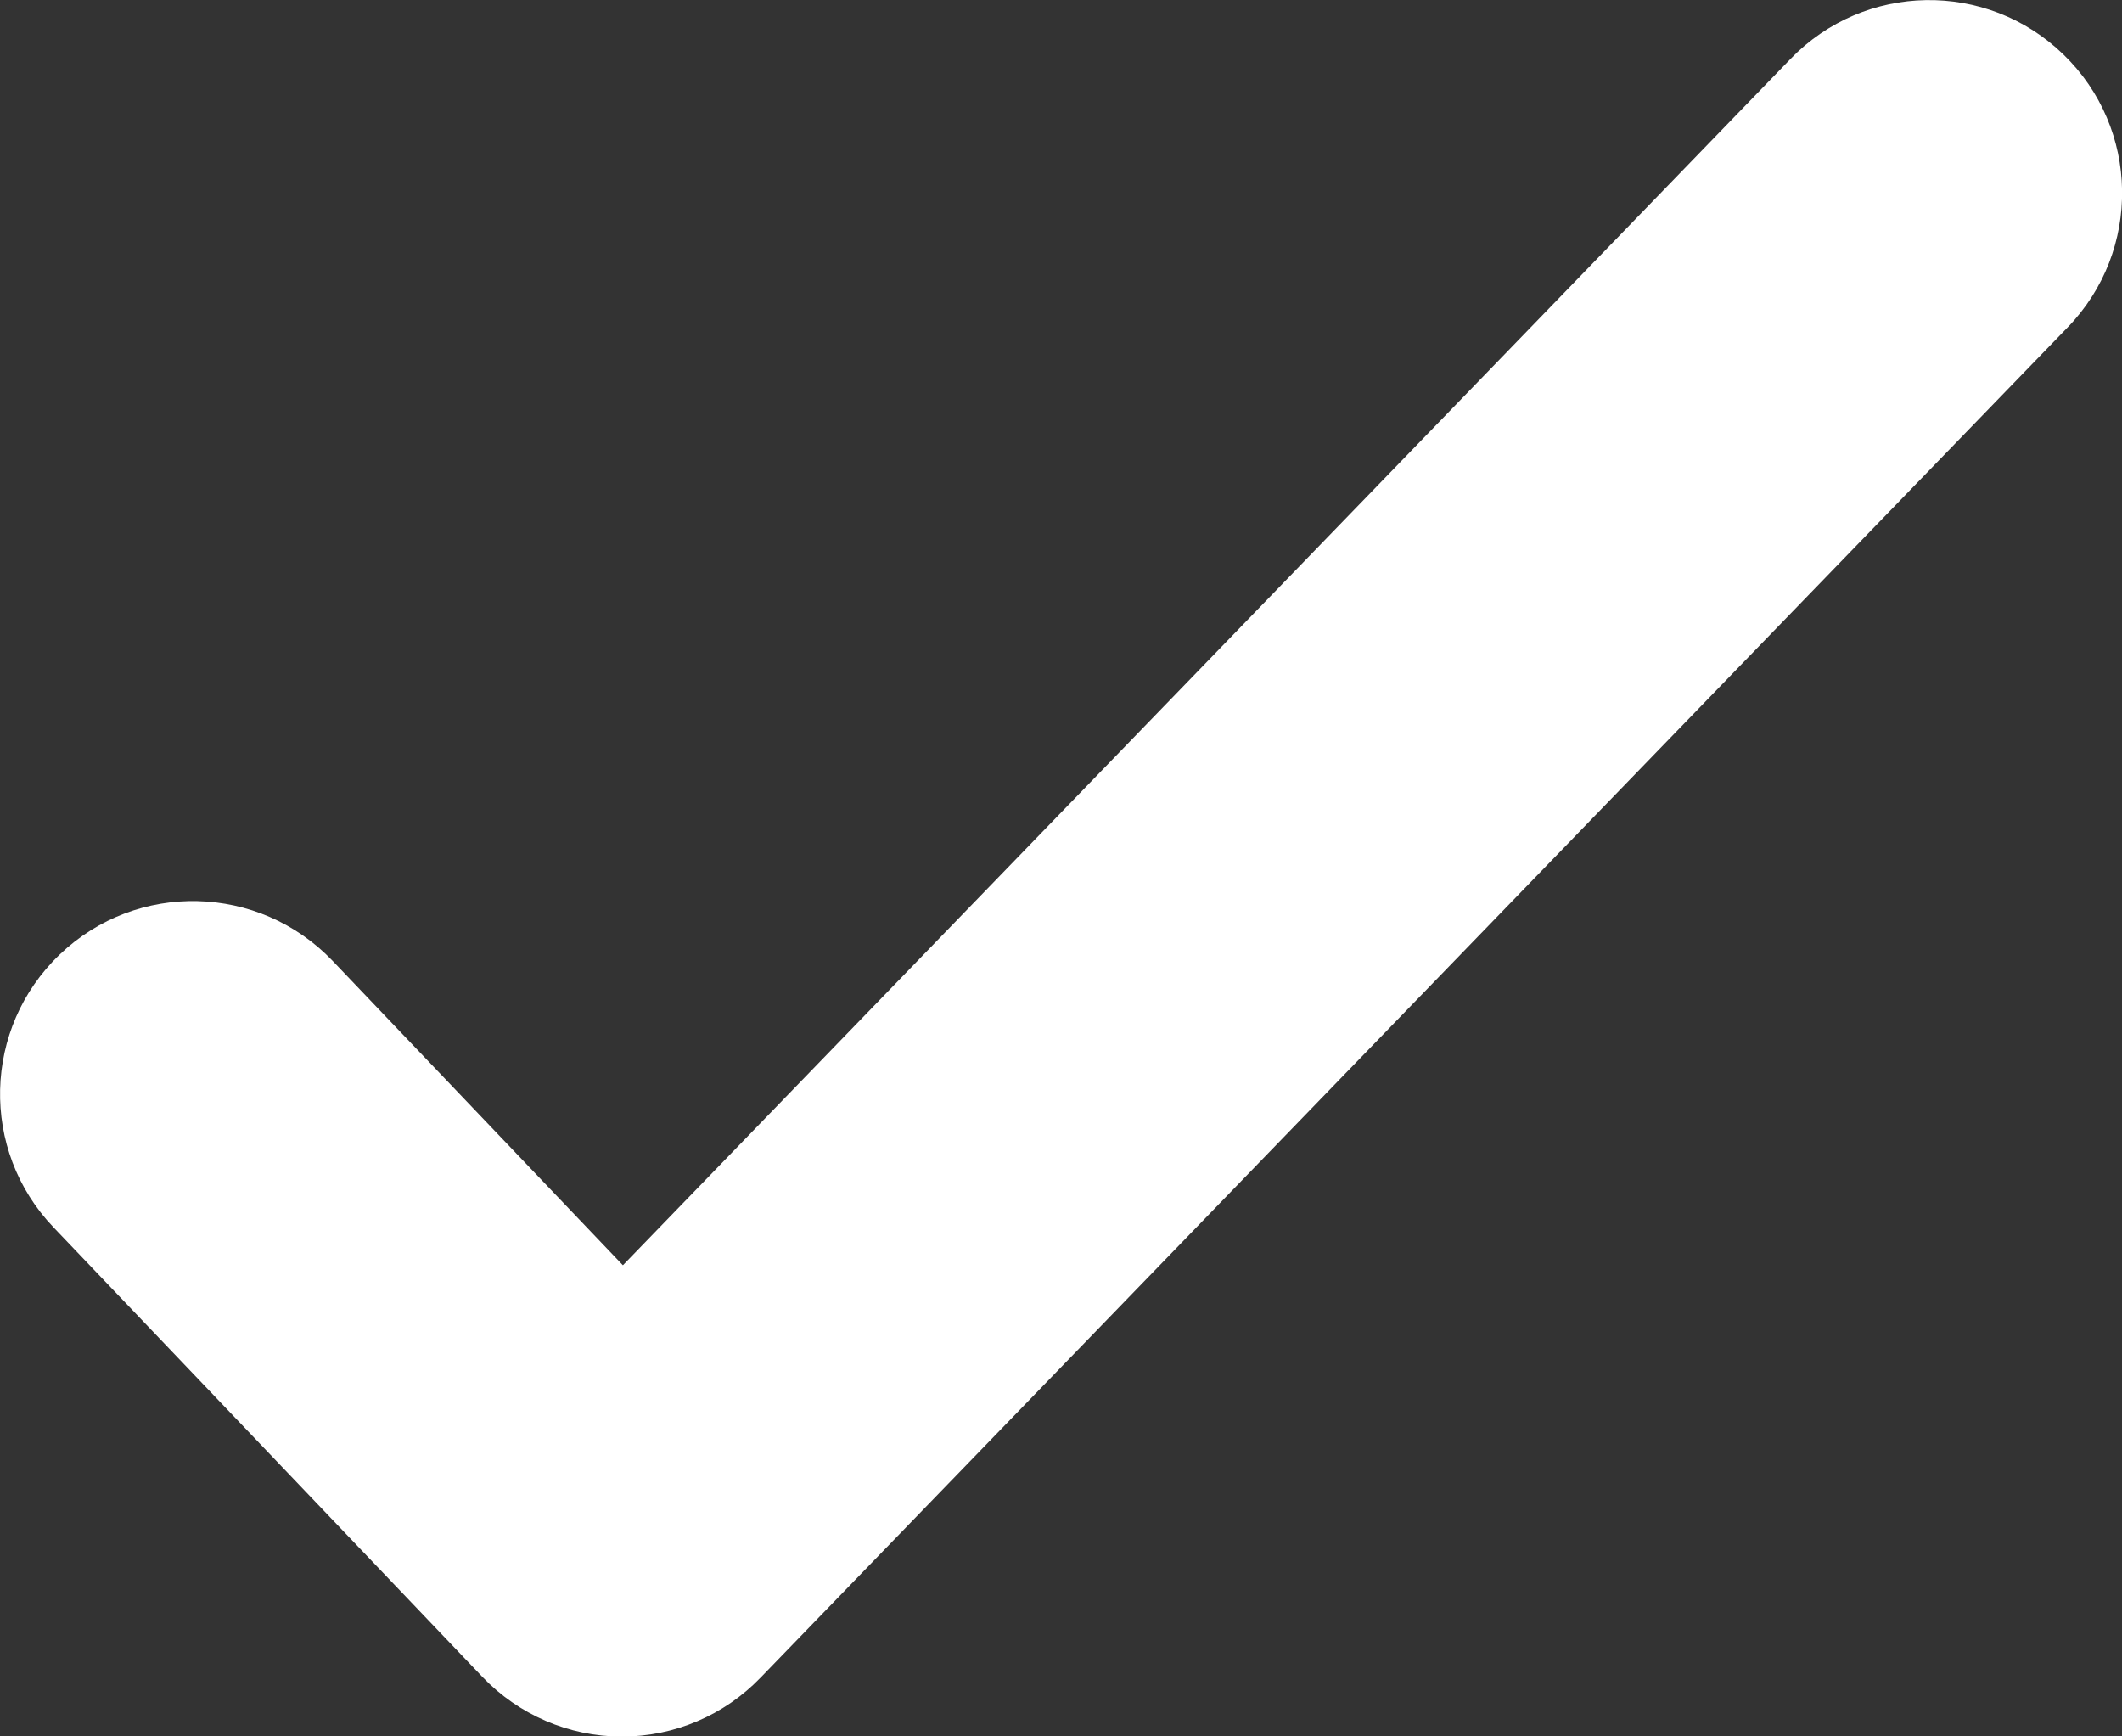 <svg width="11" height="9" viewBox="0 0 11 9" fill="none" xmlns="http://www.w3.org/2000/svg">
<rect x="0" y="0" width="11" height="9" fill="#333333" stroke="none"/>
<path fill-rule="evenodd" clip-rule="evenodd" d="M1.724 4.98C1.342 4.581 0.71 4.565 0.31 4.947C-0.089 5.328 -0.105 5.961 0.277 6.361L2.5 8.691C2.688 8.888 2.948 9 3.22 9.001H3.224C3.495 9.001 3.754 8.891 3.942 8.696L10.719 1.696C11.103 1.299 11.093 0.666 10.696 0.282C10.298 -0.103 9.665 -0.091 9.282 0.305L3.229 6.558L1.724 4.98Z" fill="white"/>
</svg>
